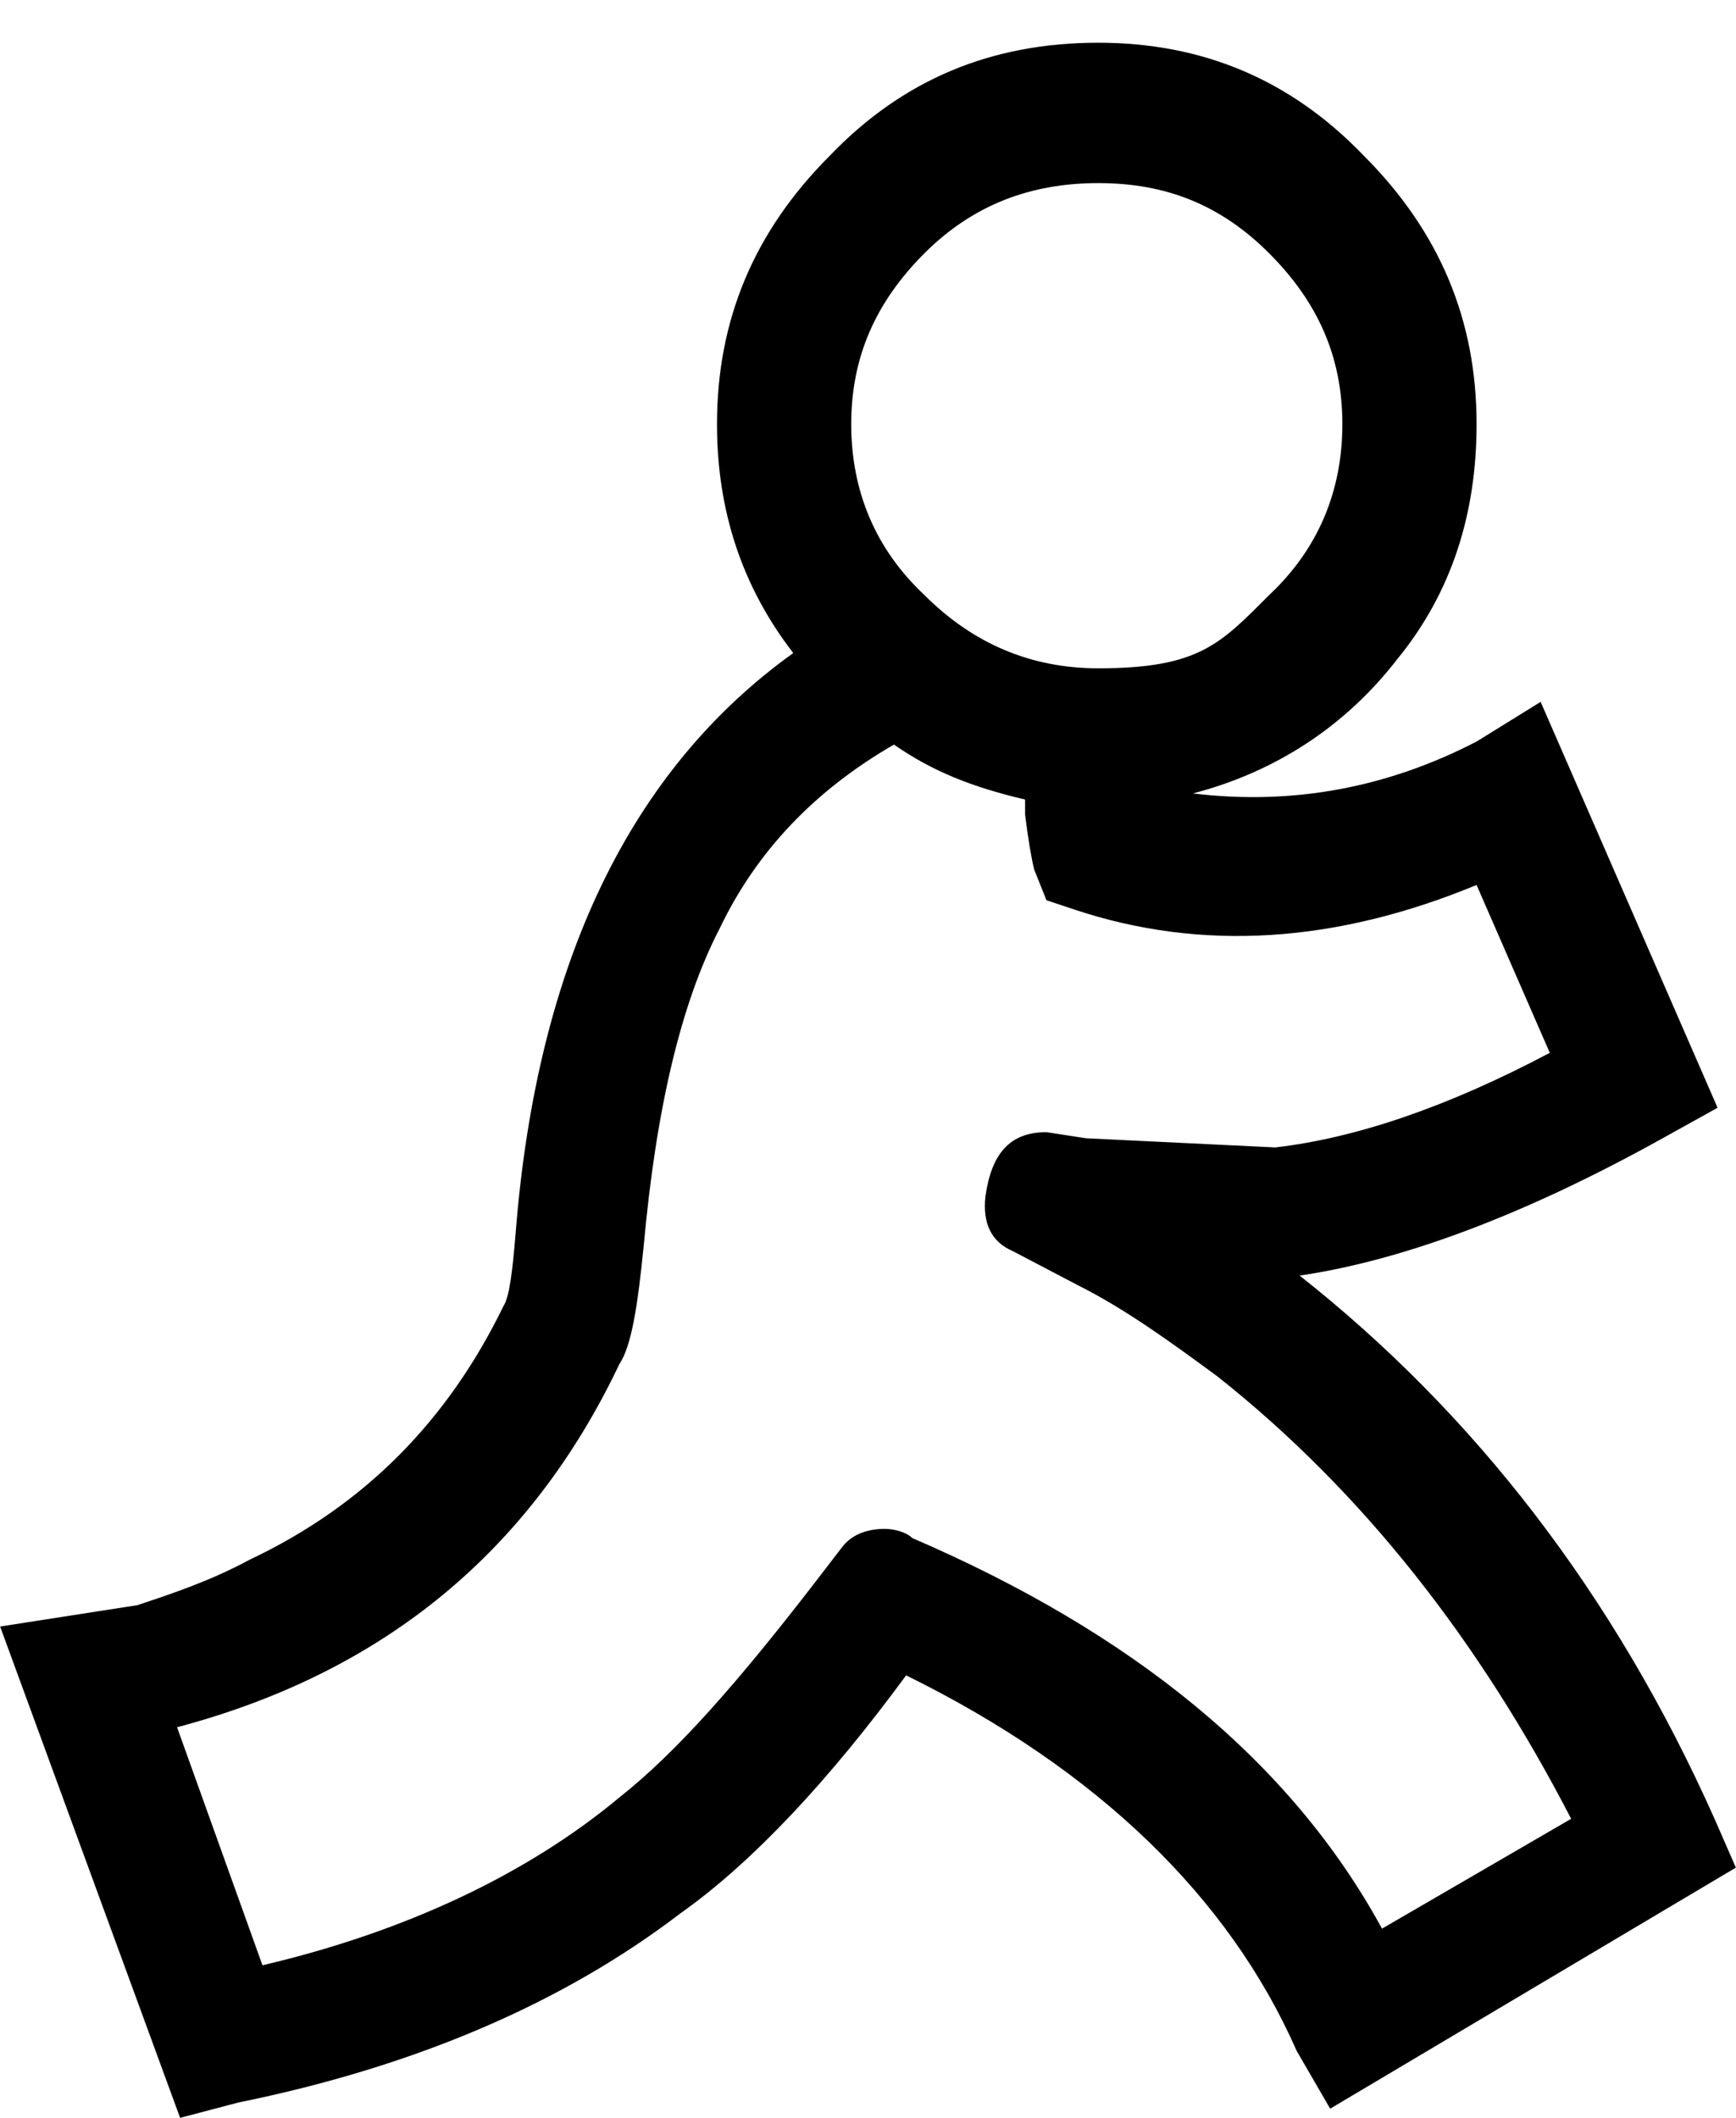 <svg xmlns="http://www.w3.org/2000/svg" width="0.82em" height="1em" viewBox="0 0 569 694"><path fill="currentColor" d="M447 51c25 25 37 54 37 88c0 29-8 55-26 77c-17 22-40 37-67 44c33 4 64-2 93-17l21-13l58 133l-18 10c-45 25-85 40-119 45c57 45 103 104 136 178l7 16l-133 79l-11-19c-22-50-65-92-128-123c-25 34-50 61-74 78c-38 29-86 50-145 62l-19 5L0 533l45-7c12-4 24-8 37-15c38-18 65-46 83-83c2-3 3-12 4-24c7-89 38-152 91-190c-17-22-25-47-25-75c0-34 12-63 37-88c24-25 53-37 88-37c34 0 63 12 87 37m61 294l-24-55c-46 19-90 22-132 8l-9-3l-4-10q-1.5-6-3-18v-5c-17-4-30-9-43-18q-39 22.5-57 60c-13 25-21 60-25 104c-2 20-4 33-8 39c-29 61-77 101-145 119l28 78c47-11 87-30 117-55c19-15 39-38 63-69l10-13c3-4 8-6 14-6c3 0 7 1 9 3c72 31 124 73 154 128l62-36c-30-58-68-107-116-145c-15-11-30-22-46-30l-21-11c-7-3-10-9-9-18c2-14 8-21 20-21l13 2l62 3c26-3 56-13 90-31M360 60c-22 0-41 7-57 23s-24 34-24 56s8 41 24 56q24 24 57 24c33 0 40-8 56-24c16-15 24-34 24-56s-8-40-24-56s-34-23-56-23"/></svg>